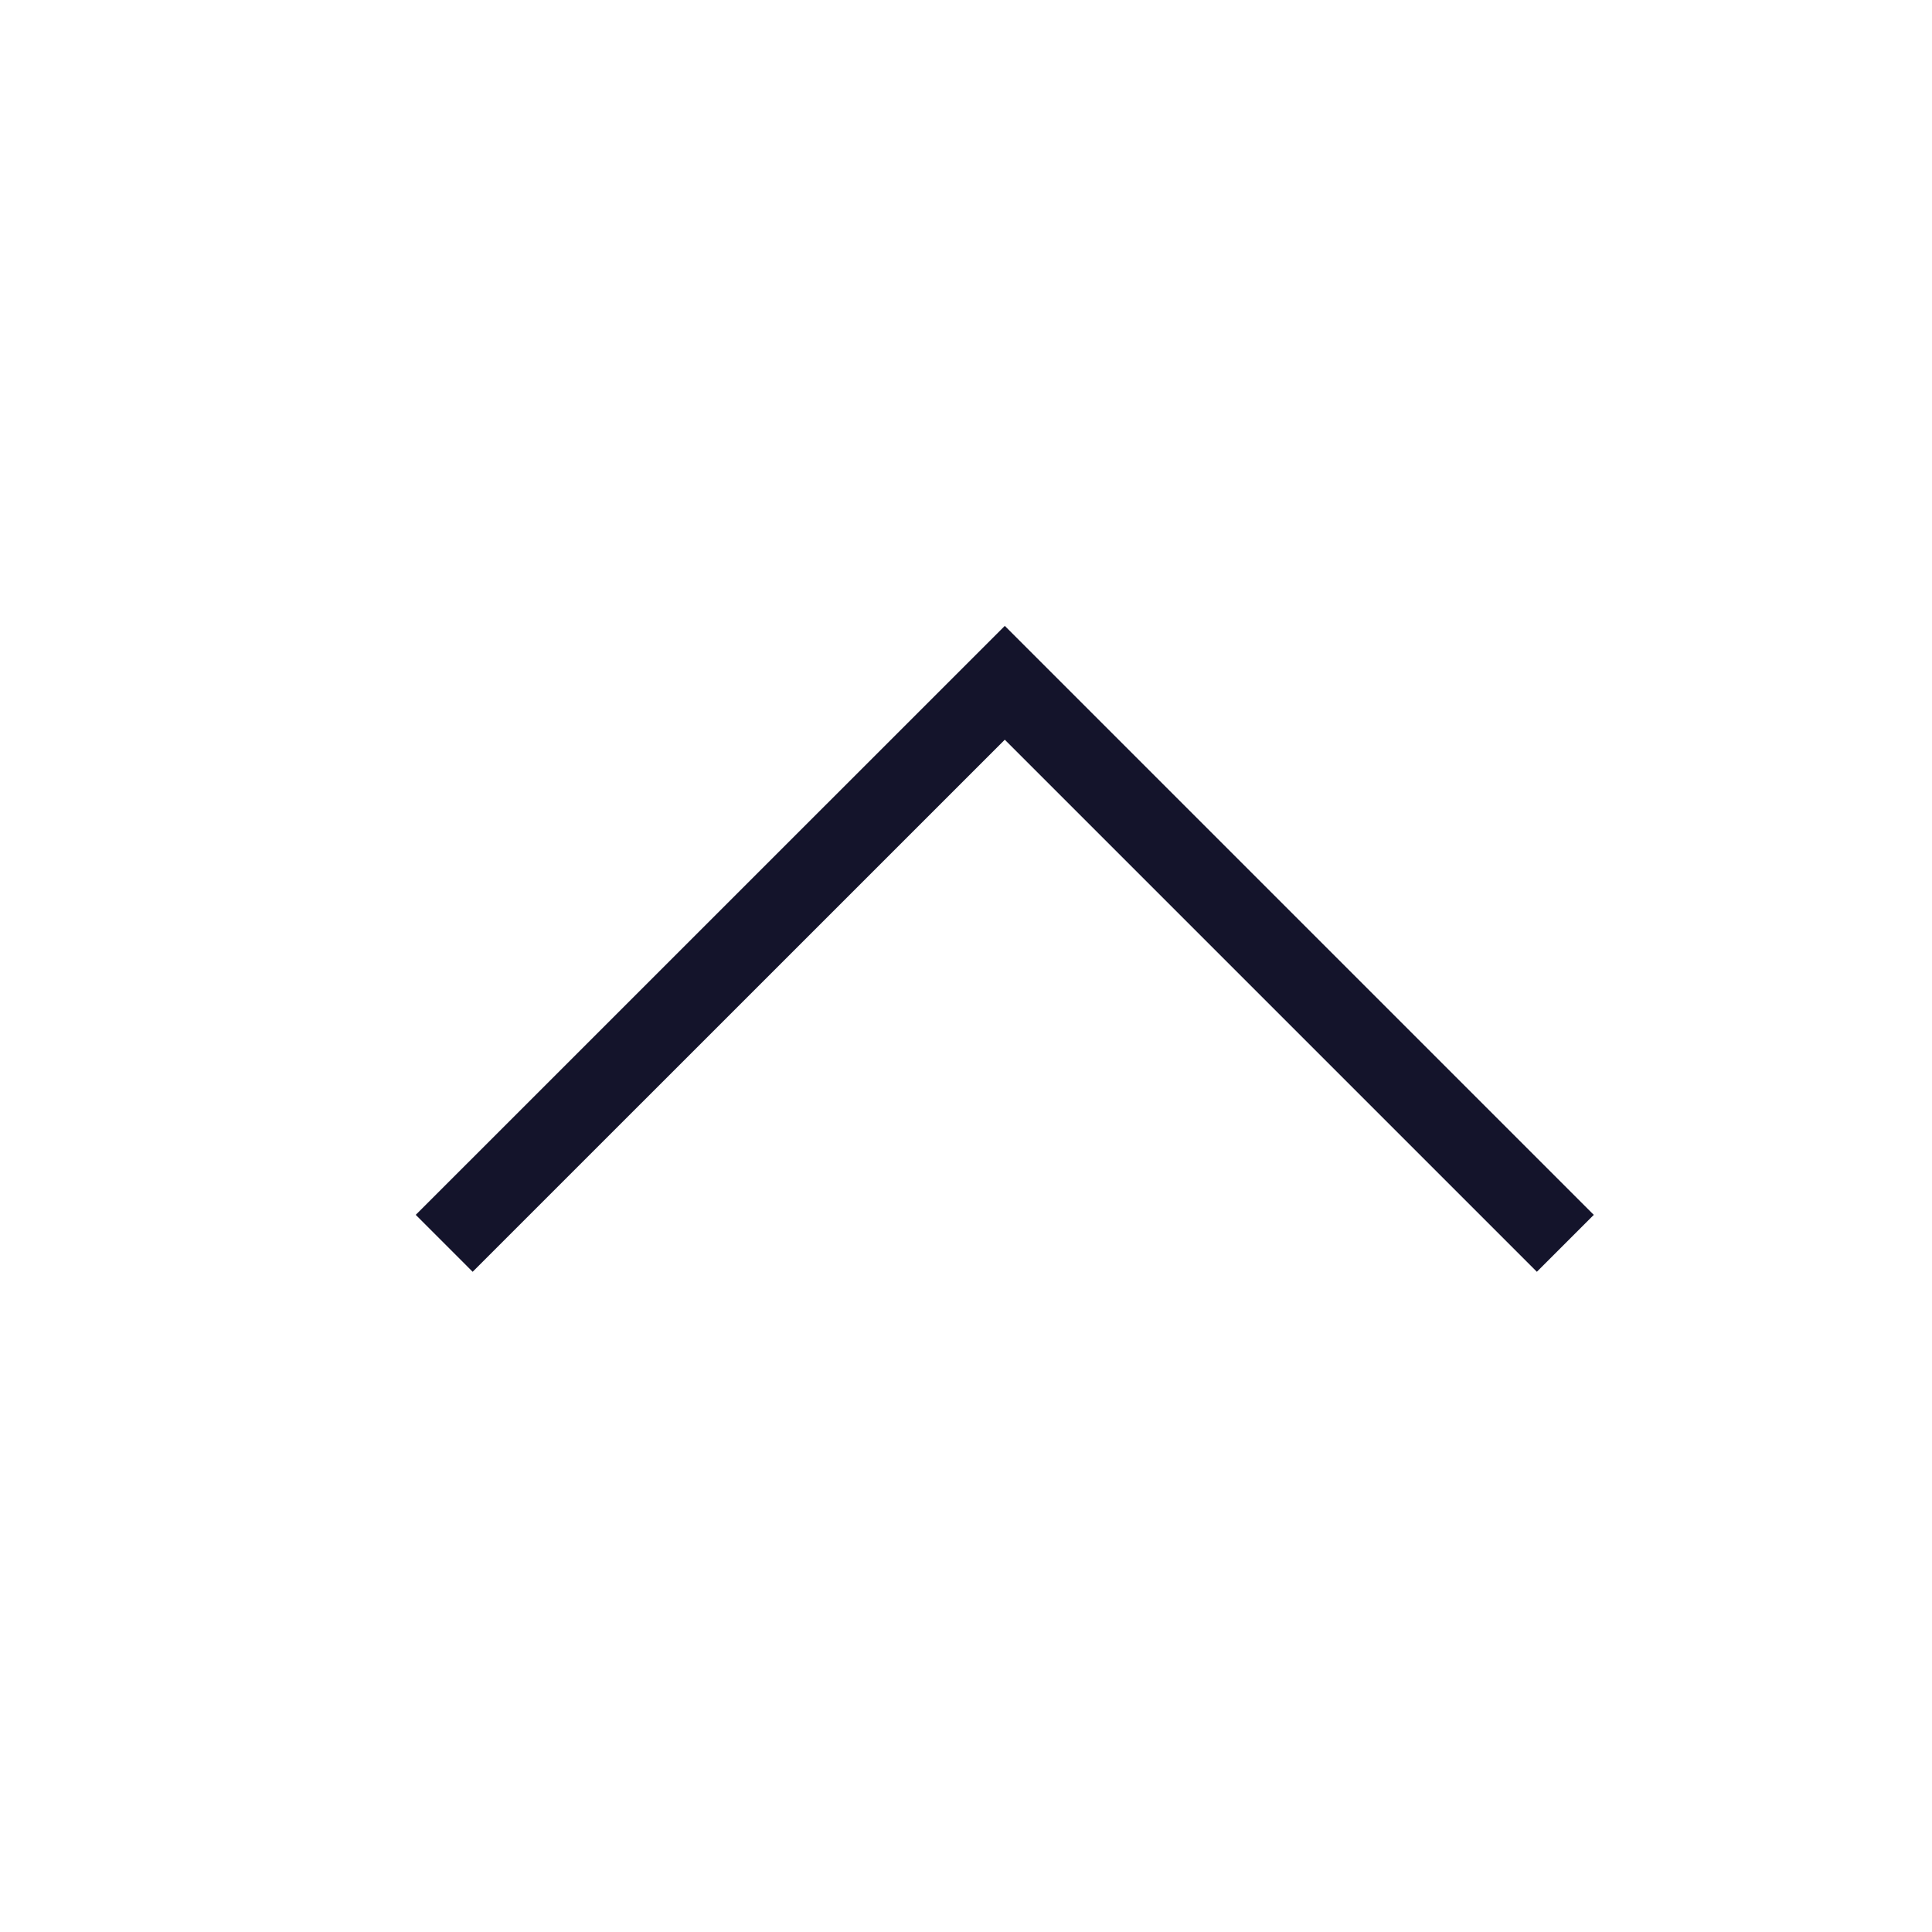 <svg width="24" height="24" viewBox="0 0 24 24" fill="none" xmlns="http://www.w3.org/2000/svg">
<g id="Up">
<path id="Forward" d="M5.518 15.445L12.482 8.482L19.445 15.445" stroke="#14142B"/>
</g>
</svg>
